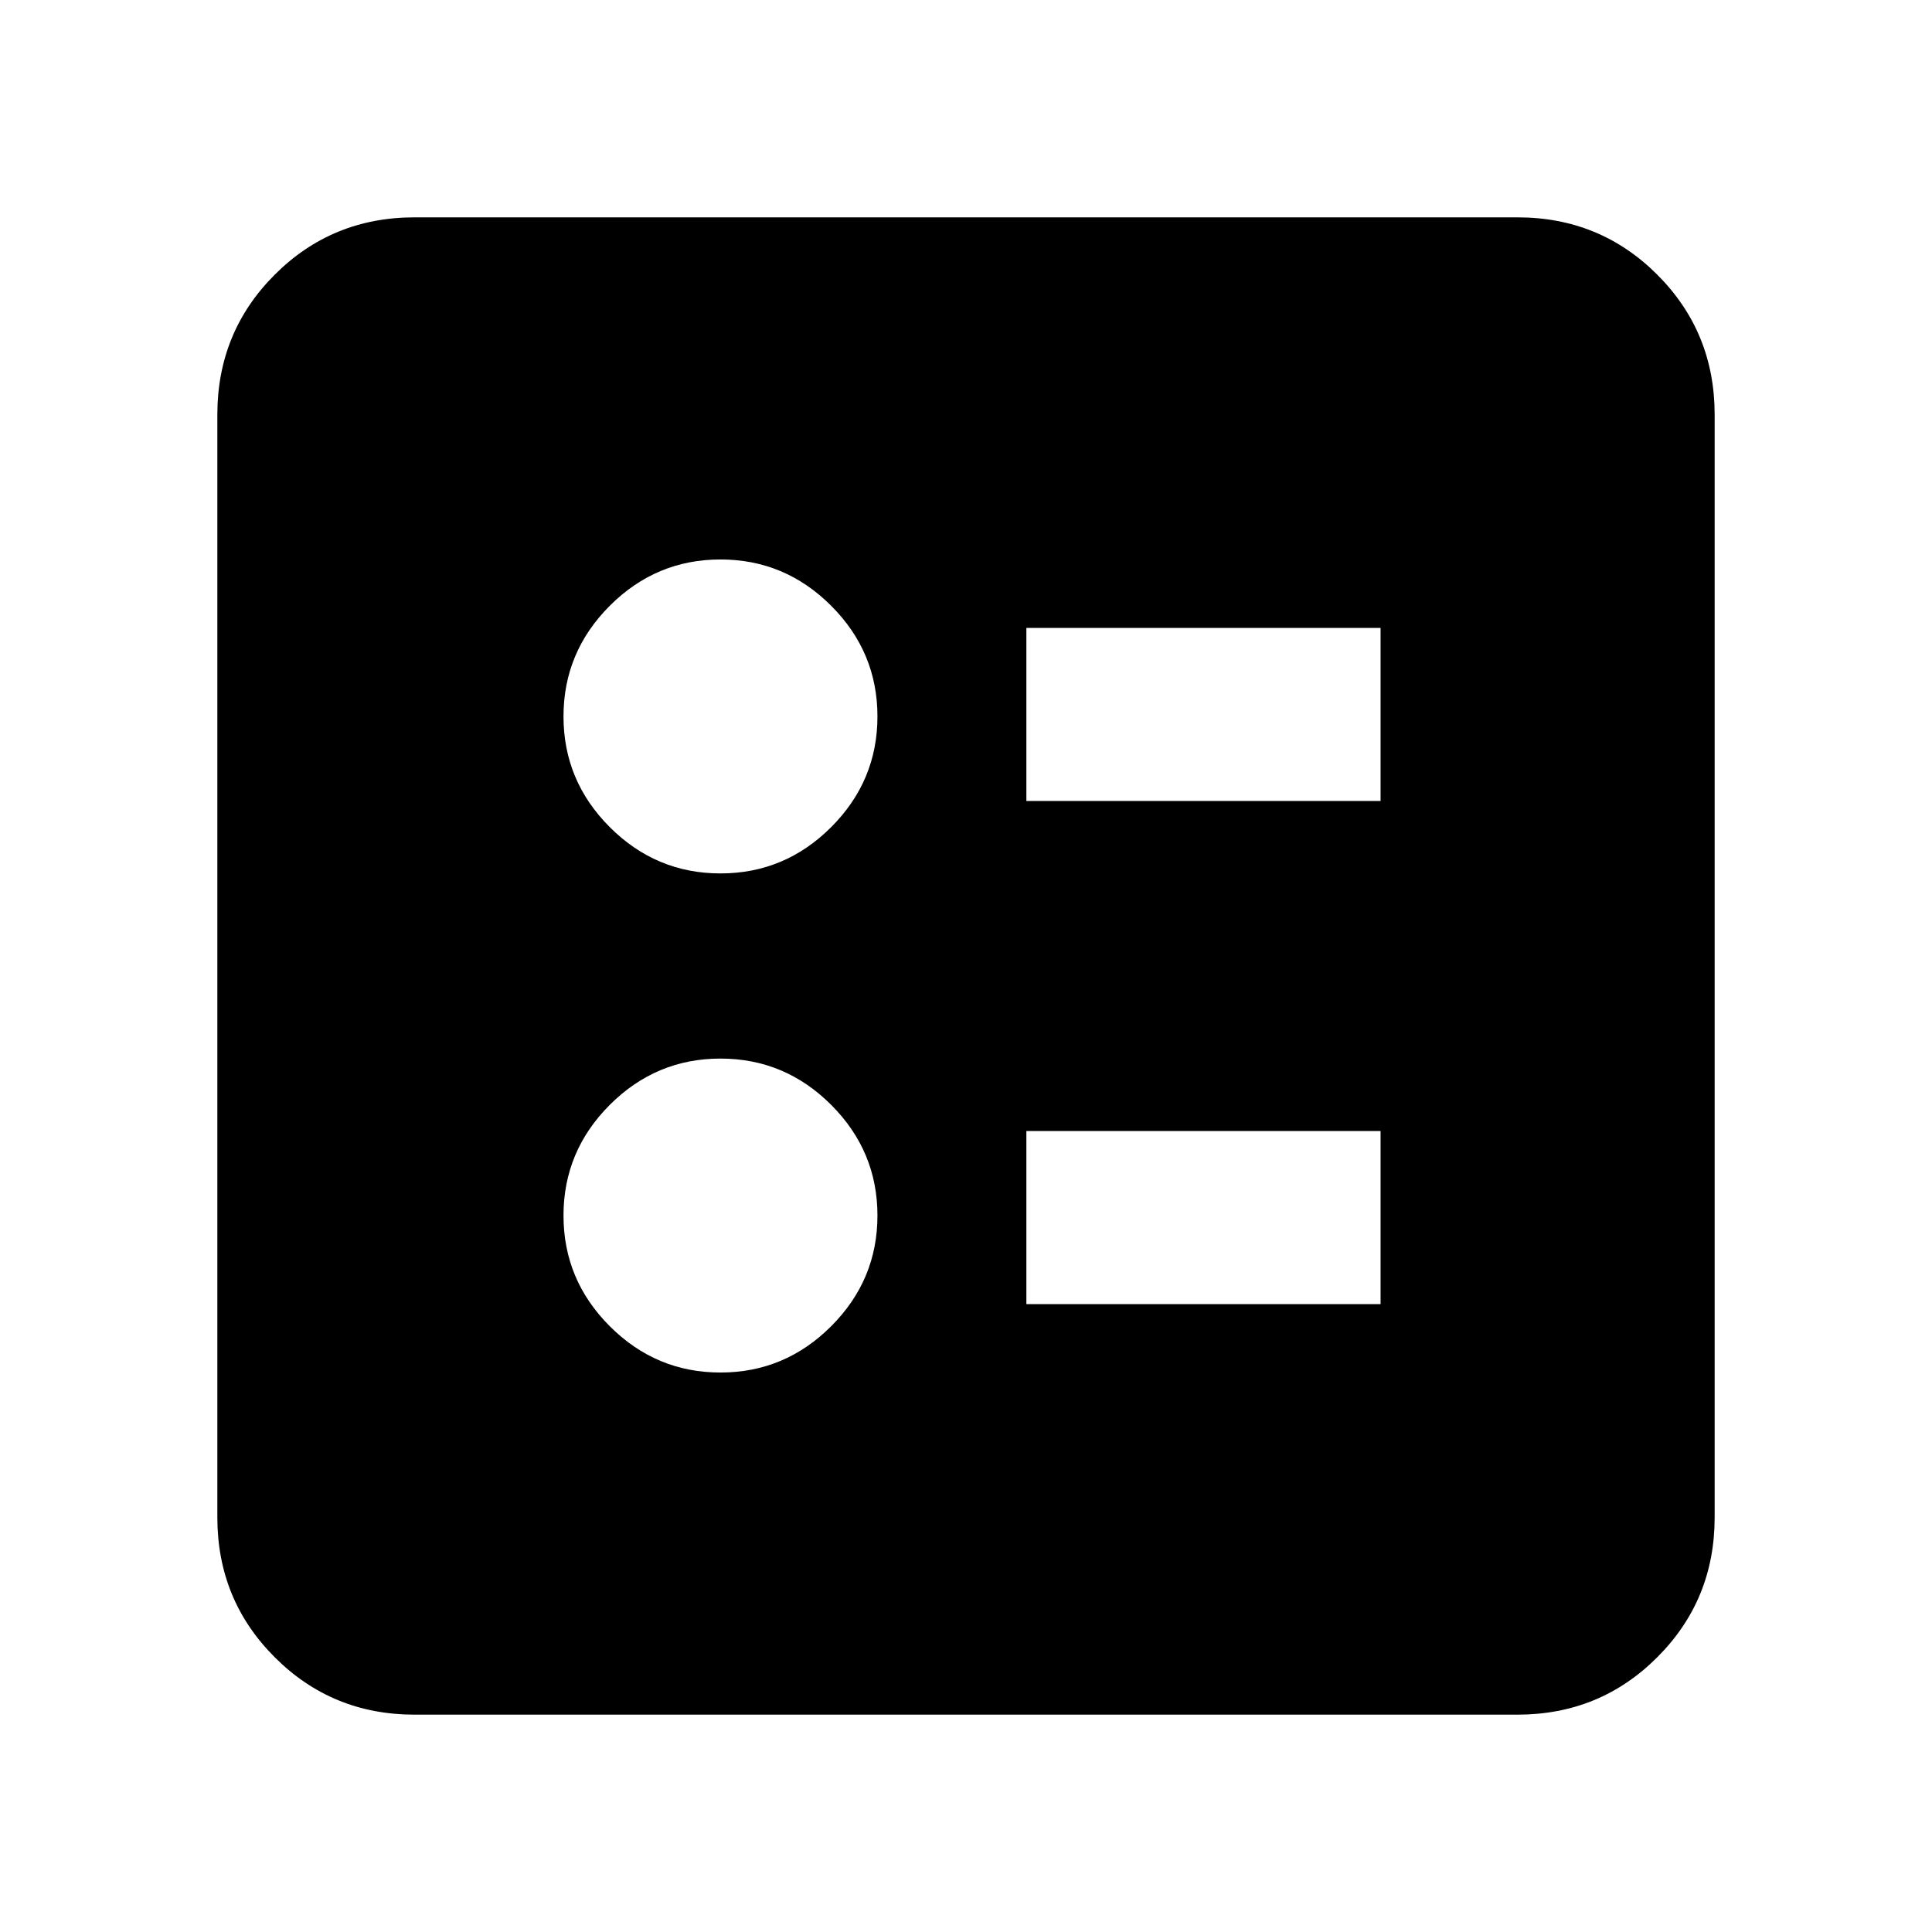 <svg xmlns="http://www.w3.org/2000/svg" height="24" width="24"><path d="M12.75 9.95H17.15V7.8H12.75ZM12.75 16.2H17.15V14.05H12.75ZM8.95 10.85Q9.75 10.85 10.325 10.275Q10.9 9.7 10.9 8.9Q10.9 8.1 10.325 7.525Q9.75 6.95 8.95 6.95Q8.15 6.95 7.575 7.525Q7 8.1 7 8.9Q7 9.7 7.575 10.275Q8.15 10.85 8.95 10.85ZM8.95 17.05Q9.75 17.05 10.325 16.475Q10.9 15.9 10.9 15.1Q10.9 14.3 10.325 13.725Q9.75 13.15 8.95 13.15Q8.15 13.15 7.575 13.725Q7 14.3 7 15.1Q7 15.9 7.575 16.475Q8.15 17.05 8.95 17.05ZM5.15 21.3Q4.125 21.3 3.413 20.587Q2.7 19.875 2.7 18.85V5.15Q2.7 4.125 3.413 3.412Q4.125 2.7 5.15 2.7H18.85Q19.875 2.7 20.587 3.412Q21.3 4.125 21.3 5.15V18.85Q21.3 19.875 20.587 20.587Q19.875 21.3 18.85 21.3Z"/></svg>